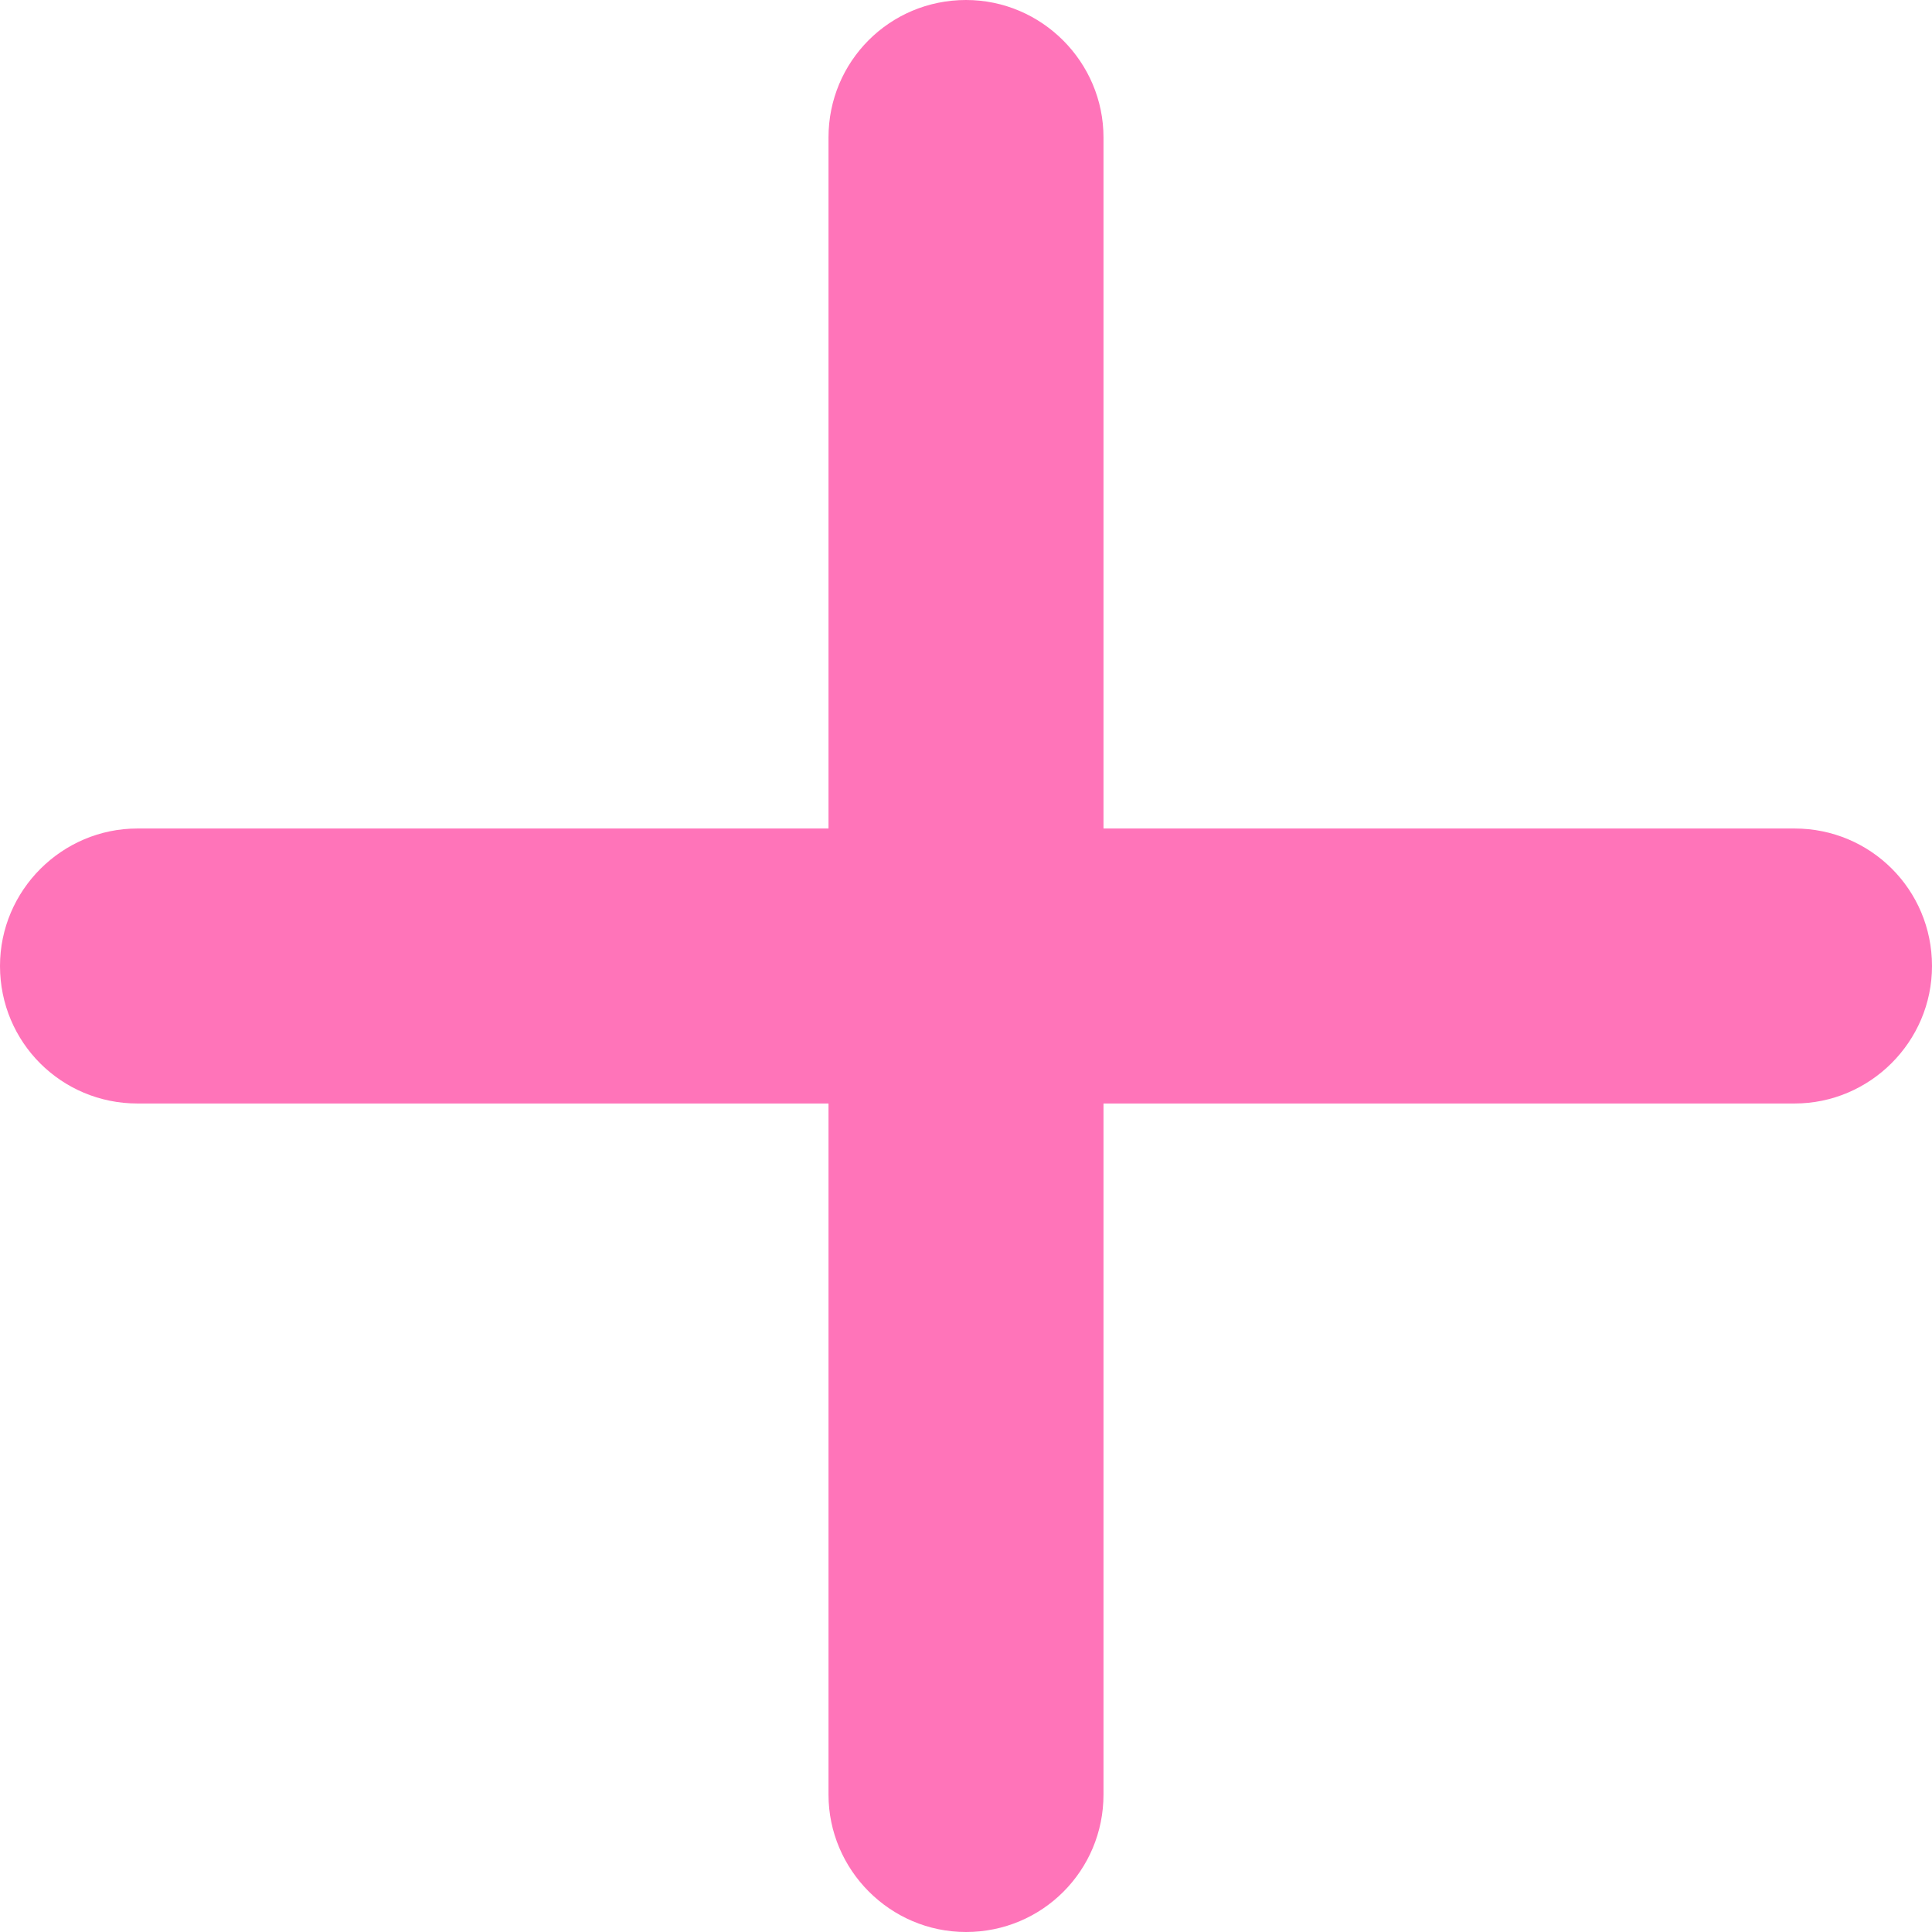 <?xml version="1.0" encoding="UTF-8"?>
<svg width="18px" height="18px" viewBox="0 0 18 18" version="1.1" xmlns="http://www.w3.org/2000/svg" xmlns:xlink="http://www.w3.org/1999/xlink">
    <!-- Generator: Sketch 41.2 (35397) - http://www.bohemiancoding.com/sketch -->
    <title>el-icon-plus copy</title>
    <desc>Created with Sketch.</desc>
    <defs></defs>
    <g id="切图" stroke="none" stroke-width="1" fill="none" fill-rule="evenodd">
        <g id="图标" transform="translate(-49, -60)" fill="#FF74B9">
            <path d="M56.719,67.719 L50.28,67.719 C49.579,67.719 49,68.293 49,69 C49,69.712 49.573,70.281 50.28,70.281 L56.719,70.281 L56.719,76.72 C56.719,77.421 57.293,78 58,78 C58.712,78 59.281,77.427 59.281,76.72 L59.281,70.281 L65.72,70.281 C66.421,70.281 67,69.707 67,69 C67,68.288 66.427,67.719 65.72,67.719 L59.281,67.719 L59.281,61.28 C59.281,60.579 58.707,60 58,60 C57.288,60 56.719,60.573 56.719,61.28 L56.719,67.719 Z" id="el-icon-plus-copy"></path>
        </g>
    </g>
</svg>